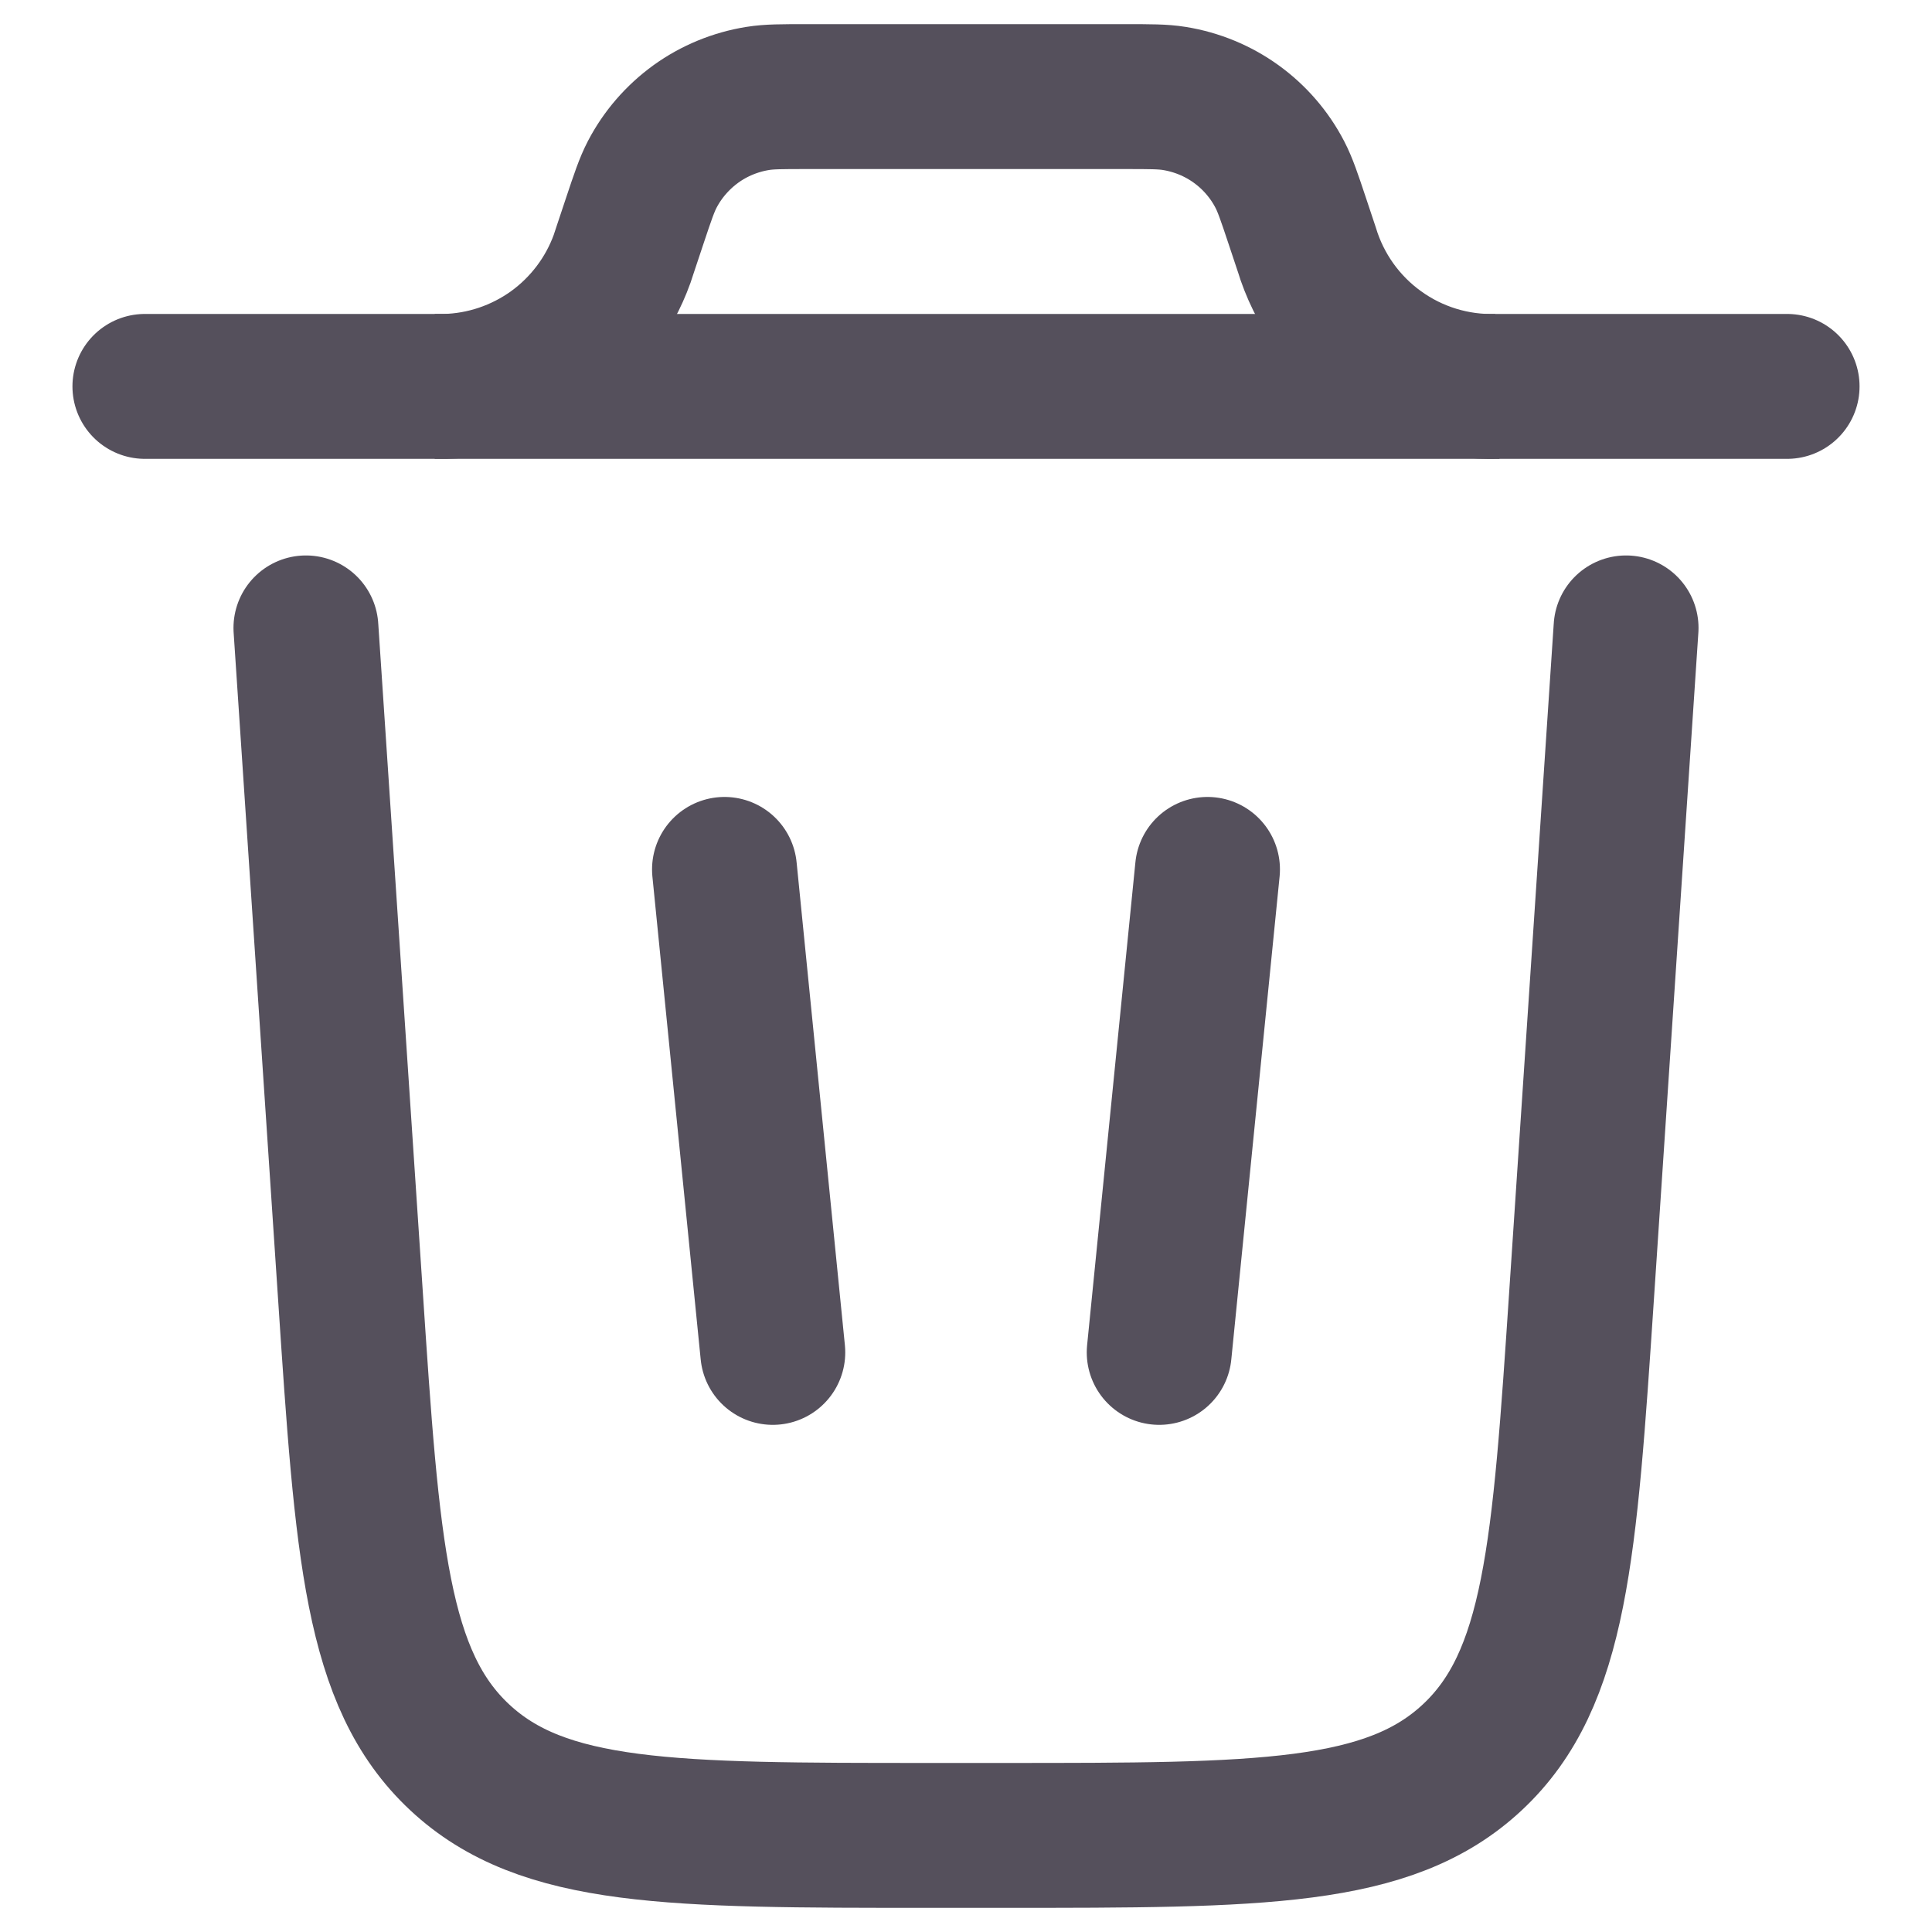 <svg width="20" height="20" viewBox="0 0 20 20" fill="none" xmlns="http://www.w3.org/2000/svg">
<path d="M4.5 4H4.61C5.012 3.99 5.402 3.858 5.729 3.623C6.055 3.387 6.303 3.059 6.44 2.68L6.474 2.577L6.571 2.286C6.654 2.037 6.696 1.913 6.751 1.807C6.859 1.599 7.015 1.42 7.204 1.283C7.394 1.146 7.614 1.056 7.845 1.019C7.962 1 8.093 1 8.355 1H11.645C11.907 1 12.038 1 12.155 1.019C12.386 1.056 12.606 1.146 12.796 1.283C12.986 1.42 13.141 1.599 13.249 1.807C13.304 1.913 13.346 2.037 13.429 2.286L13.526 2.577C13.653 2.998 13.915 3.366 14.272 3.623C14.629 3.881 15.06 4.013 15.5 4" stroke="#55505C" stroke-width="1.5"/>
<path d="M18.5 4H1.5M16.833 6.5L16.373 13.4C16.196 16.054 16.108 17.381 15.243 18.19C14.378 19 13.047 19 10.387 19H9.613C6.953 19 5.622 19 4.757 18.19C3.892 17.381 3.803 16.054 3.627 13.4L3.167 6.5M7.5 9L8 14M12.5 9L12 14" stroke="#55505C" stroke-width="1.5" stroke-linecap="round"/>
</svg>
